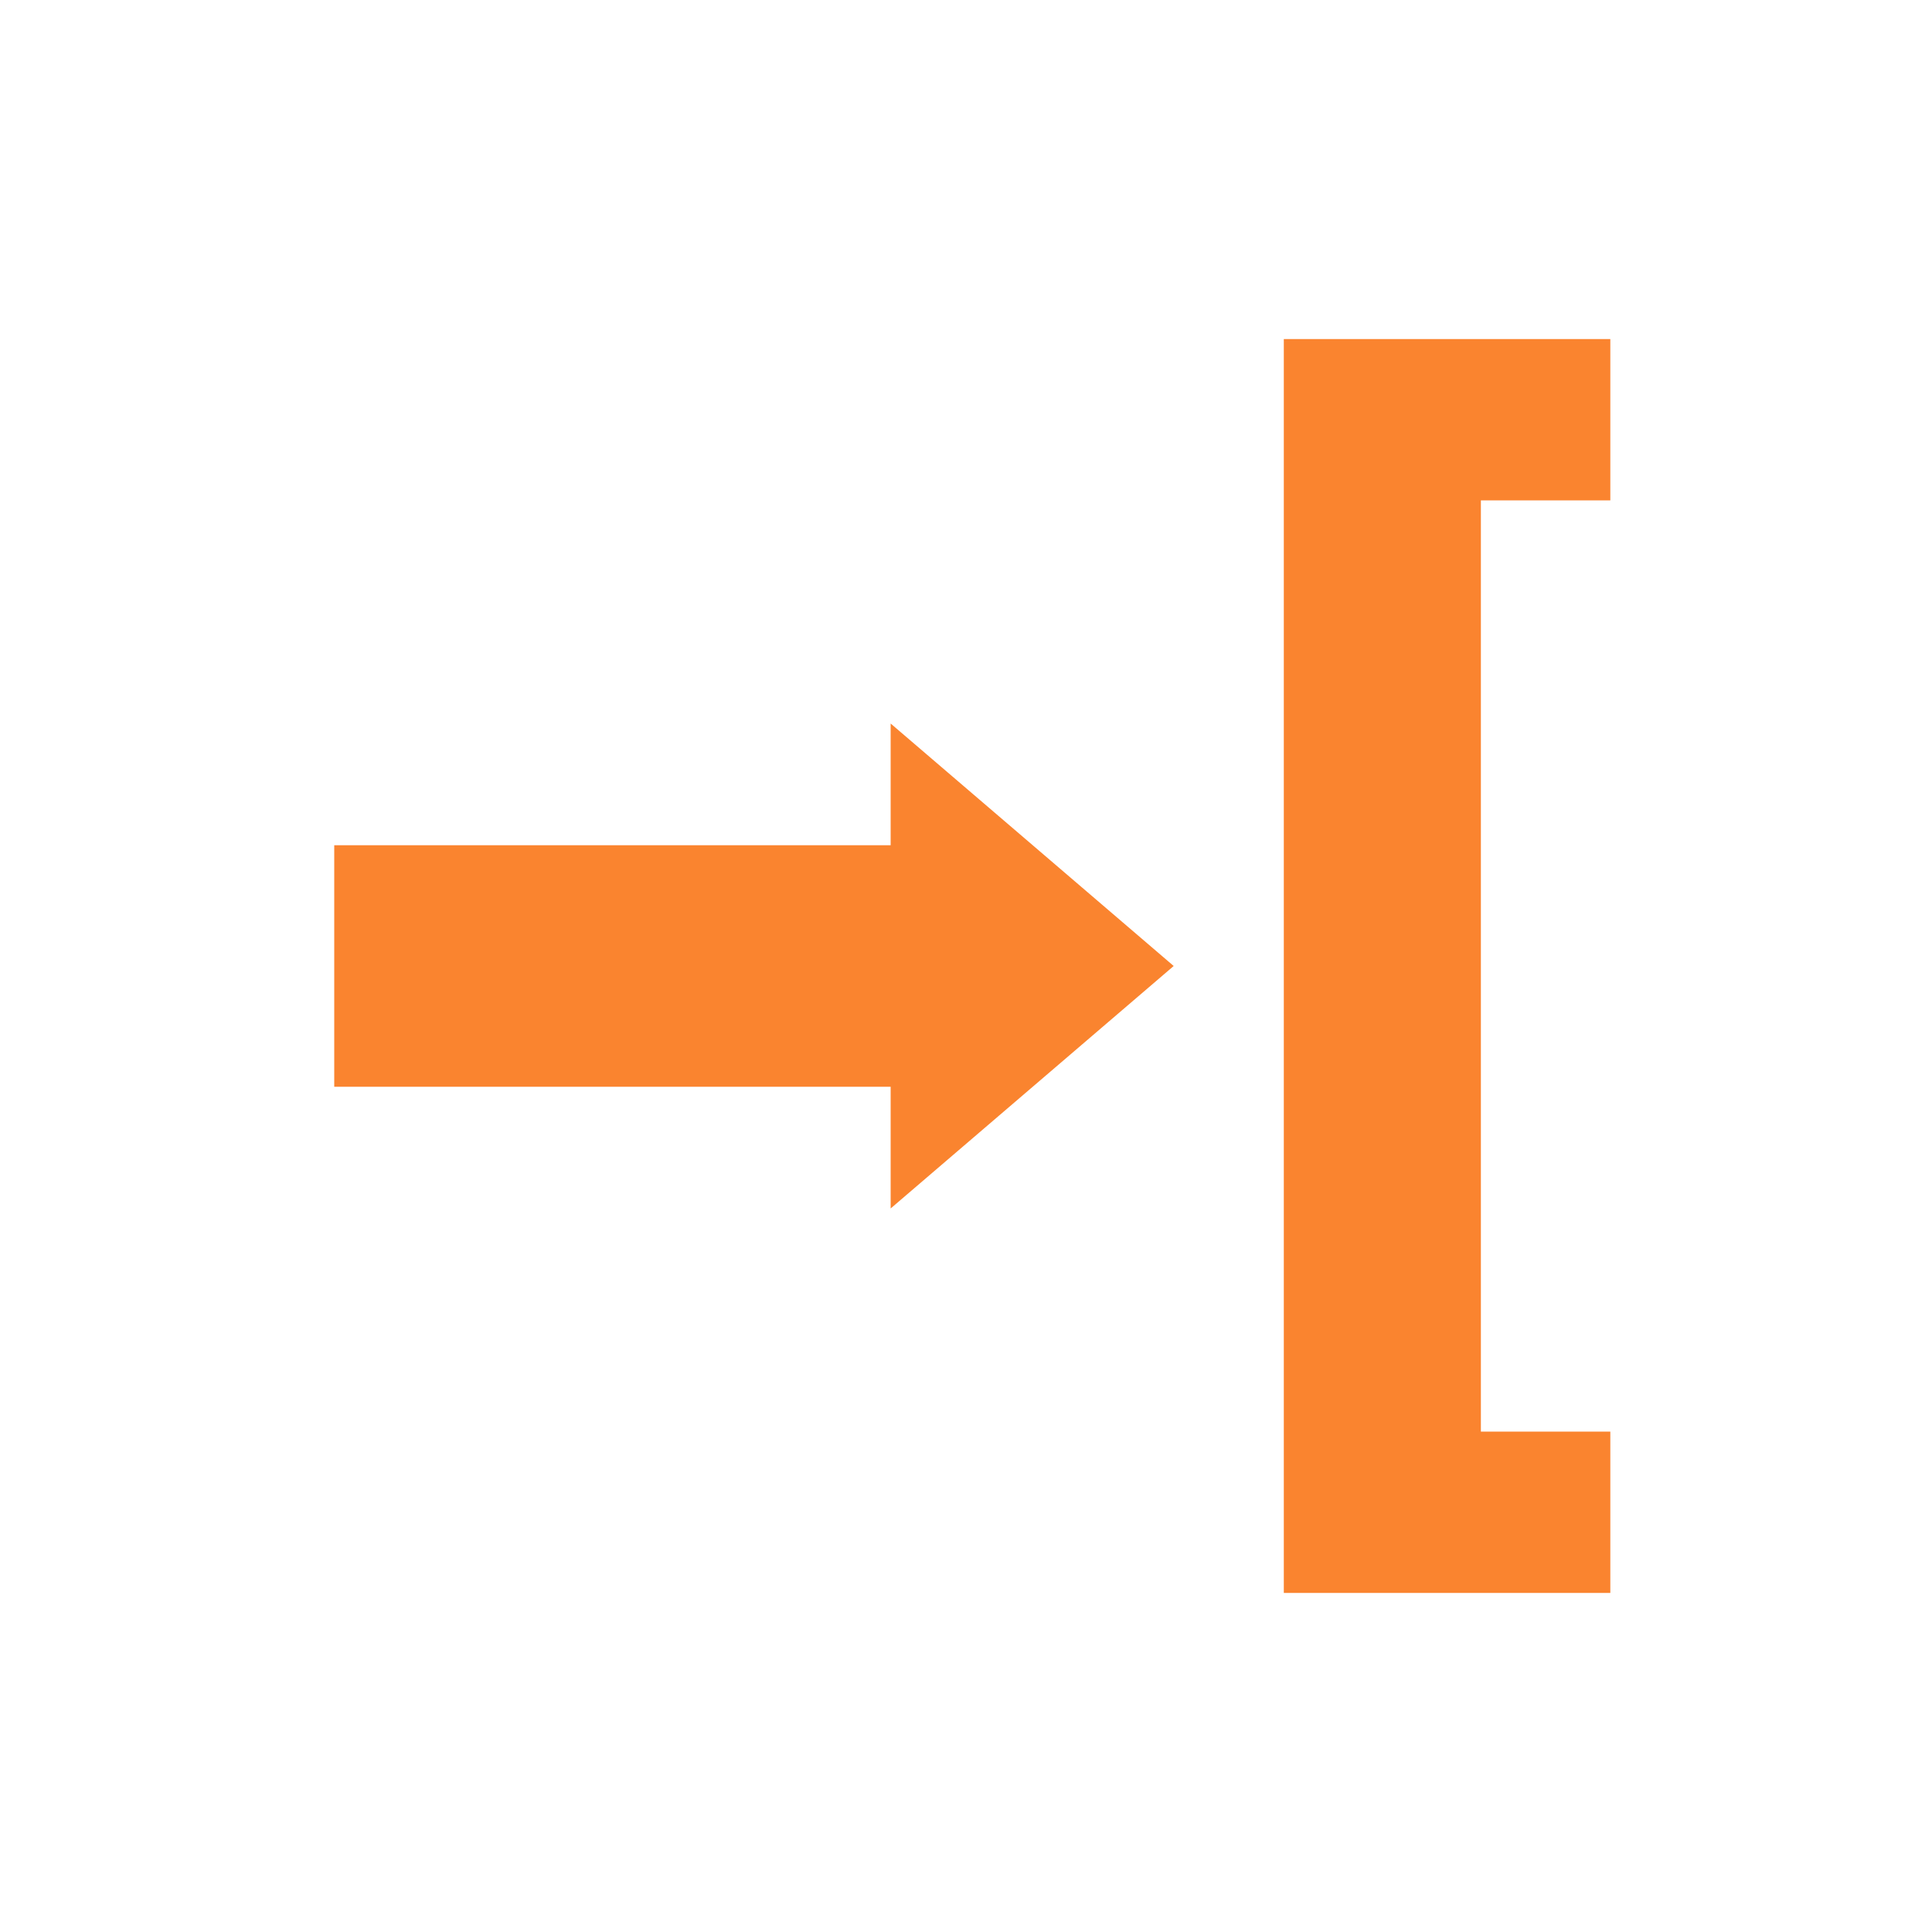 <svg xmlns="http://www.w3.org/2000/svg" viewBox="0 0 20 20"><defs><style>.cls-1{fill:#fa842f;}</style></defs><title>assign</title><g id="go_in" data-name="go in"><polygon class="cls-1" points="9.22 8.75 9.22 7.49 12.15 10 9.22 12.51 9.22 11.25 3.46 11.25 3.46 8.75 9.22 8.75"/><path class="cls-1" d="M13.29,3.51h3.38V5.18H15.33v9.64h1.34v1.67H13.29Z"/></g></svg>
